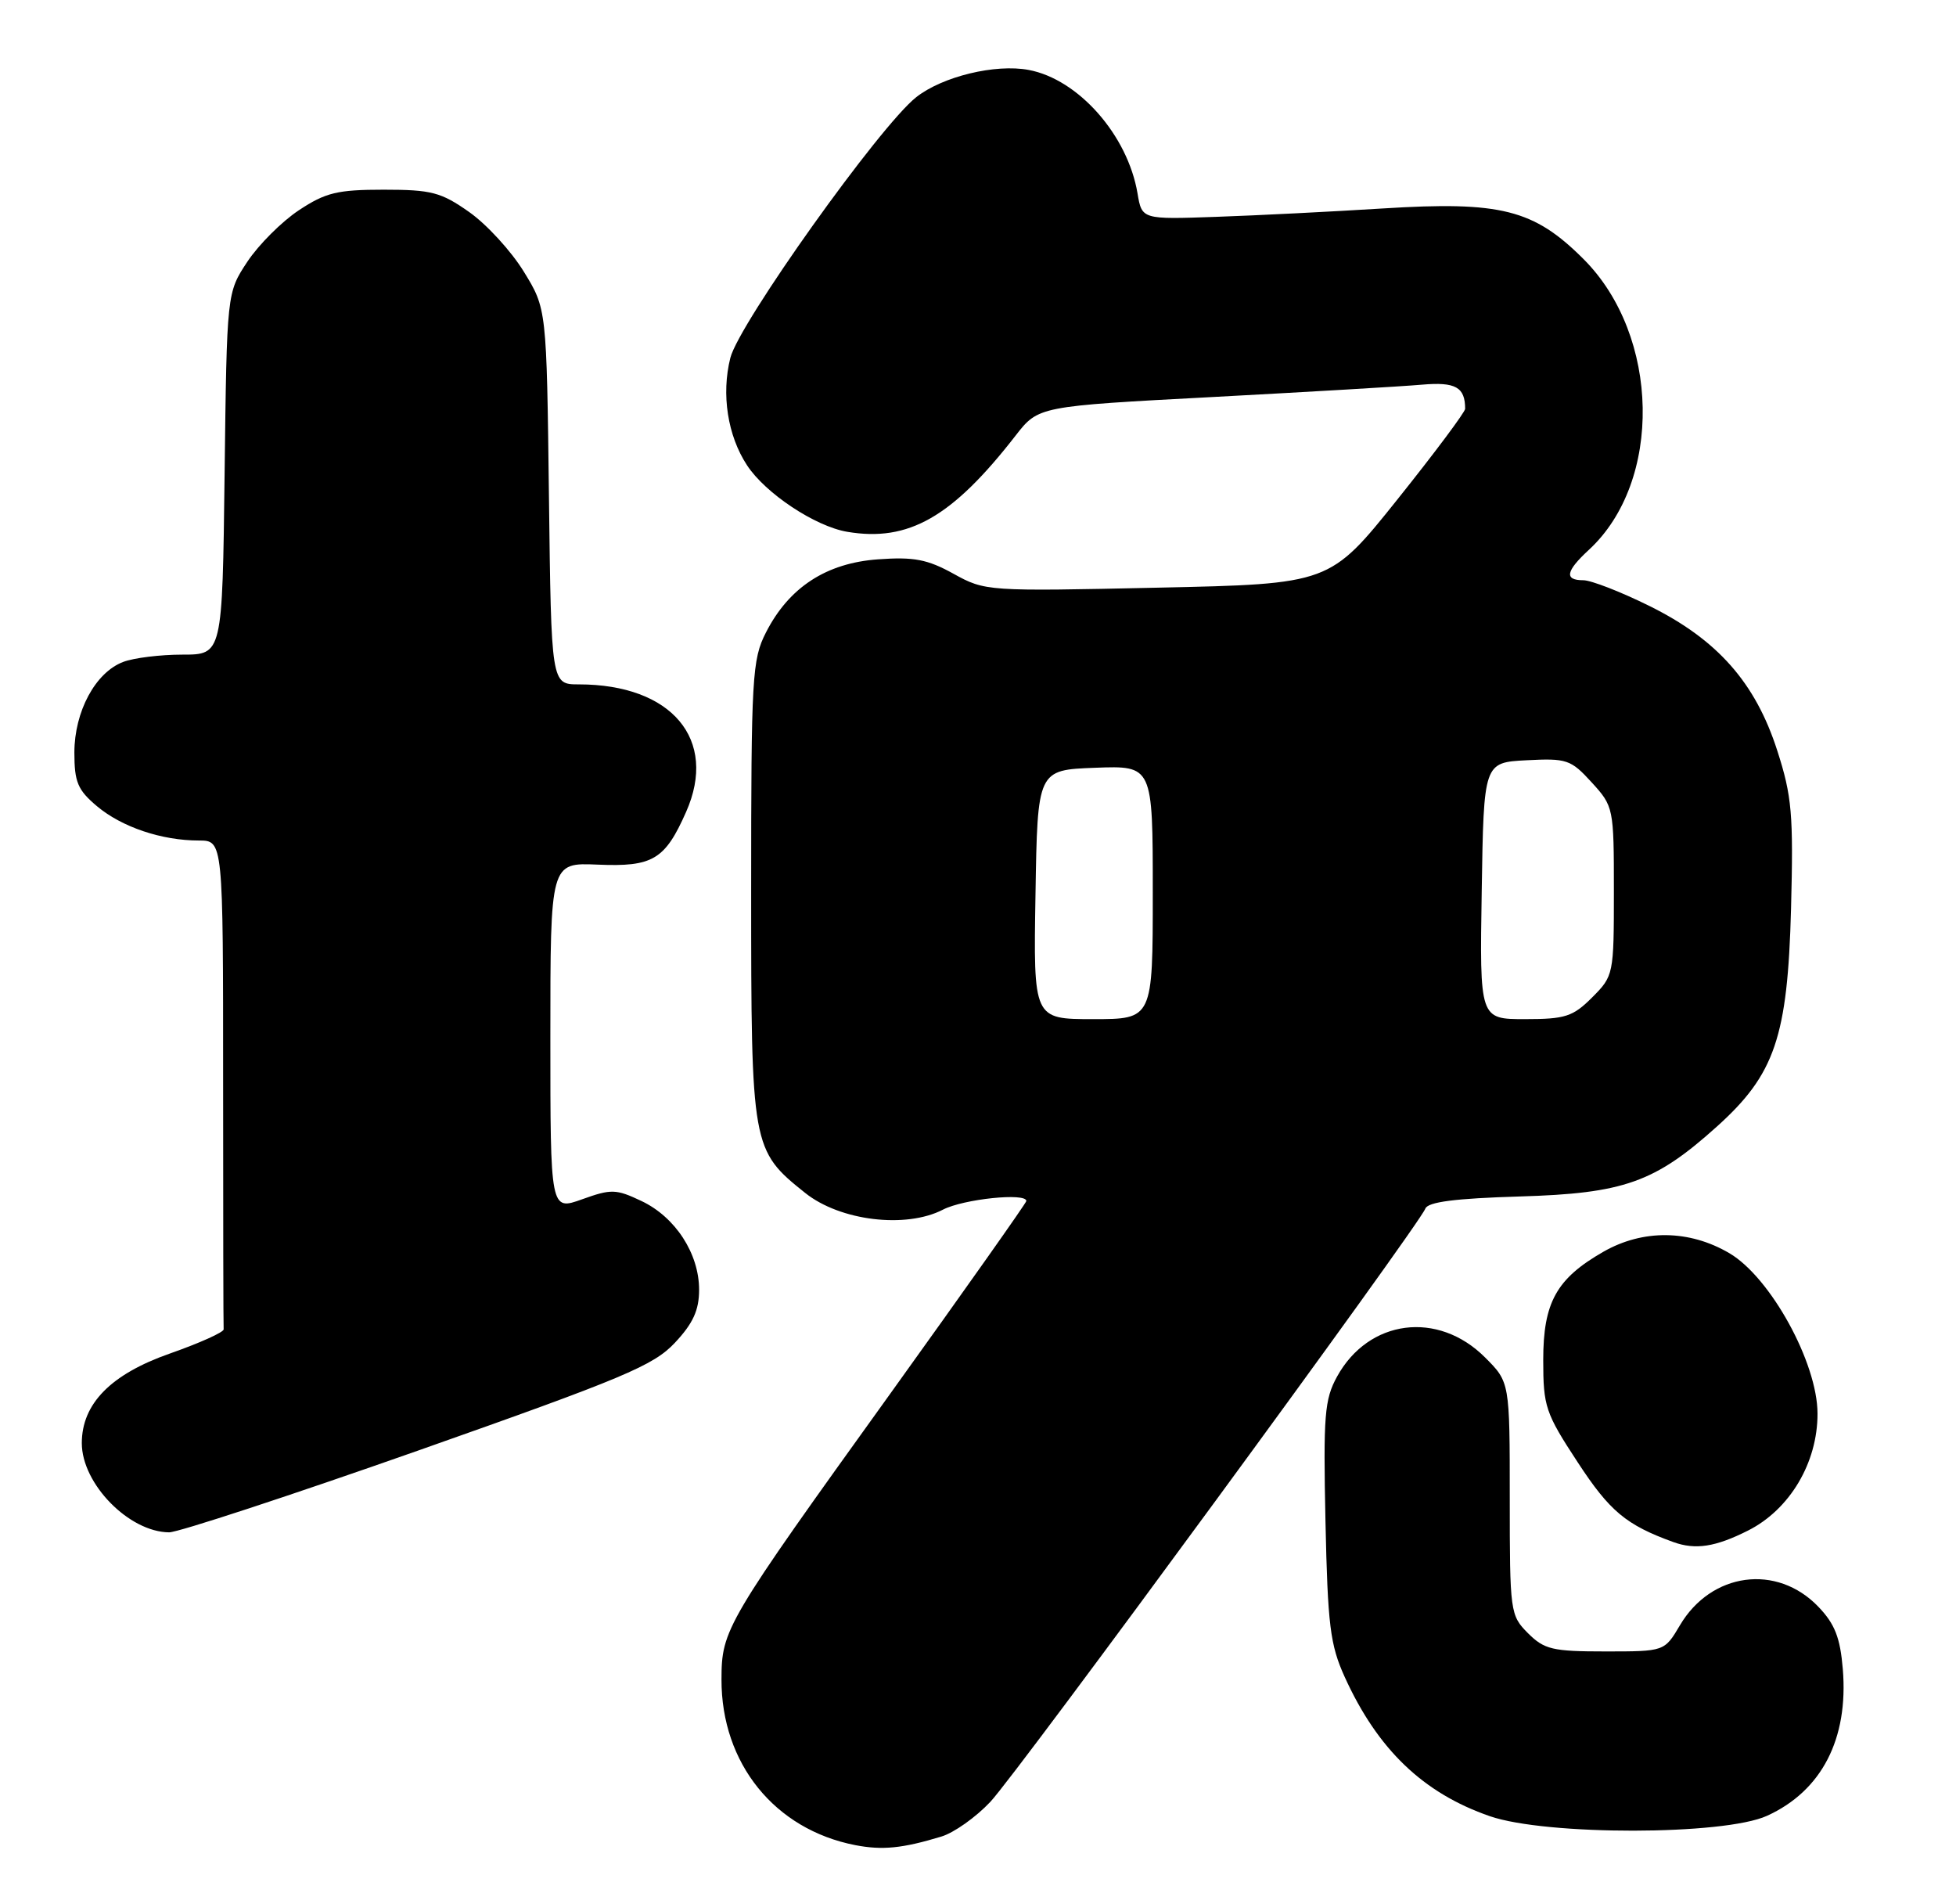 <?xml version="1.0" encoding="UTF-8" standalone="no"?>
<!DOCTYPE svg PUBLIC "-//W3C//DTD SVG 1.1//EN" "http://www.w3.org/Graphics/SVG/1.1/DTD/svg11.dtd" >
<svg xmlns="http://www.w3.org/2000/svg" xmlns:xlink="http://www.w3.org/1999/xlink" version="1.1" viewBox="0 0 263 256">
 <g >
 <path fill="currentColor"
d=" M 126.56 246.89 C 128.25 246.39 131.21 244.29 133.15 242.23 C 136.75 238.43 190.76 164.78 191.65 162.47 C 192.00 161.57 195.68 161.10 204.32 160.84 C 218.34 160.43 222.50 158.95 230.84 151.45 C 238.65 144.43 240.36 139.40 240.82 122.16 C 241.15 109.44 240.94 107.03 238.97 100.91 C 236.03 91.76 230.91 85.97 221.76 81.45 C 217.92 79.55 213.93 78.00 212.89 78.00 C 210.30 78.00 210.52 76.79 213.63 73.92 C 223.58 64.76 223.23 45.13 212.92 34.83 C 206.24 28.15 201.80 27.03 185.97 28.02 C 179.11 28.45 169.01 28.96 163.52 29.15 C 153.54 29.50 153.54 29.50 152.95 26.00 C 151.63 18.17 145.00 10.65 138.31 9.40 C 133.84 8.56 126.73 10.28 123.20 13.06 C 118.32 16.89 99.37 43.47 98.20 48.11 C 96.97 53.01 97.83 58.56 100.44 62.54 C 102.91 66.32 109.60 70.76 113.92 71.49 C 122.16 72.88 128.03 69.53 136.56 58.55 C 139.63 54.61 139.63 54.61 163.06 53.37 C 175.95 52.68 188.62 51.94 191.20 51.71 C 195.71 51.32 197.00 52.04 197.00 54.96 C 197.00 55.39 192.91 60.87 187.90 67.13 C 178.80 78.50 178.80 78.50 155.65 79.00 C 132.73 79.50 132.46 79.48 128.21 77.13 C 124.70 75.19 122.87 74.84 118.06 75.19 C 111.09 75.69 106.08 78.96 102.99 85.02 C 101.13 88.66 101.00 90.94 101.00 119.71 C 101.00 154.24 101.07 154.62 108.27 160.37 C 112.96 164.12 121.80 165.19 126.79 162.61 C 129.56 161.18 138.00 160.30 138.00 161.45 C 138.00 161.69 129.81 173.28 119.81 187.20 C 97.46 218.28 97.03 219.02 97.01 225.78 C 96.99 237.05 104.16 245.93 115.00 248.04 C 118.63 248.74 121.33 248.48 126.56 246.89 Z  M 237.58 244.10 C 244.94 240.76 248.56 233.75 247.78 224.37 C 247.43 220.15 246.71 218.30 244.49 215.99 C 238.91 210.17 230.08 211.36 225.87 218.50 C 223.80 222.00 223.80 222.00 215.86 222.00 C 208.75 222.00 207.65 221.74 205.45 219.55 C 203.06 217.15 203.00 216.72 203.00 201.45 C 203.00 185.80 203.00 185.80 199.68 182.48 C 193.34 176.14 184.03 177.34 179.78 185.05 C 178.09 188.12 177.92 190.26 178.22 204.50 C 178.52 218.51 178.85 221.12 180.81 225.44 C 185.24 235.18 191.36 241.05 200.33 244.15 C 207.90 246.76 231.78 246.74 237.58 244.10 Z  M 235.04 205.75 C 240.65 202.92 244.39 196.64 244.38 190.04 C 244.38 183.20 238.05 171.70 232.52 168.46 C 227.13 165.30 220.91 165.23 215.59 168.27 C 209.28 171.88 207.50 175.08 207.50 182.82 C 207.50 189.08 207.79 189.95 212.14 196.58 C 216.45 203.17 218.65 205.00 225.00 207.30 C 227.97 208.37 230.65 207.96 235.04 205.75 Z  M 56.24 194.99 C 83.87 185.25 87.88 183.57 90.75 180.50 C 93.19 177.90 94.00 176.12 94.00 173.38 C 94.00 168.52 90.81 163.61 86.25 161.45 C 82.83 159.83 82.19 159.81 78.27 161.22 C 74.00 162.75 74.00 162.75 74.00 139.35 C 74.00 115.96 74.00 115.96 80.35 116.23 C 87.77 116.55 89.41 115.57 92.25 109.15 C 96.57 99.41 90.33 92.00 77.82 92.00 C 74.12 92.00 74.12 92.00 73.81 66.75 C 73.50 41.50 73.50 41.50 70.42 36.50 C 68.73 33.75 65.43 30.15 63.08 28.50 C 59.30 25.84 58.02 25.50 51.59 25.50 C 45.36 25.50 43.77 25.89 40.19 28.26 C 37.89 29.78 34.78 32.89 33.26 35.18 C 30.50 39.35 30.50 39.35 30.20 63.67 C 29.90 88.00 29.90 88.00 24.52 88.00 C 21.55 88.00 17.98 88.44 16.57 88.98 C 12.83 90.39 10.01 95.64 10.00 101.16 C 10.00 105.13 10.45 106.20 13.03 108.37 C 16.37 111.18 21.73 112.99 26.75 112.99 C 30.00 113.00 30.00 113.00 30.00 145.50 C 30.00 163.38 30.03 178.31 30.07 178.70 C 30.11 179.08 26.86 180.54 22.85 181.95 C 14.91 184.73 11.00 188.70 11.00 194.00 C 11.00 199.47 17.35 205.95 22.74 205.99 C 23.97 205.99 39.05 201.04 56.24 194.99 Z  M 139.23 120.25 C 139.50 103.50 139.50 103.50 147.25 103.21 C 155.00 102.92 155.00 102.92 155.00 119.96 C 155.00 137.00 155.00 137.00 146.98 137.00 C 138.95 137.00 138.95 137.00 139.23 120.25 Z  M 199.23 119.75 C 199.50 102.50 199.50 102.50 205.26 102.20 C 210.66 101.92 211.21 102.10 214.01 105.17 C 216.96 108.40 217.00 108.59 217.00 119.80 C 217.00 131.02 216.96 131.19 214.08 134.08 C 211.49 136.67 210.46 137.00 205.05 137.00 C 198.95 137.00 198.95 137.00 199.23 119.75 Z "/>
</g>
</svg>